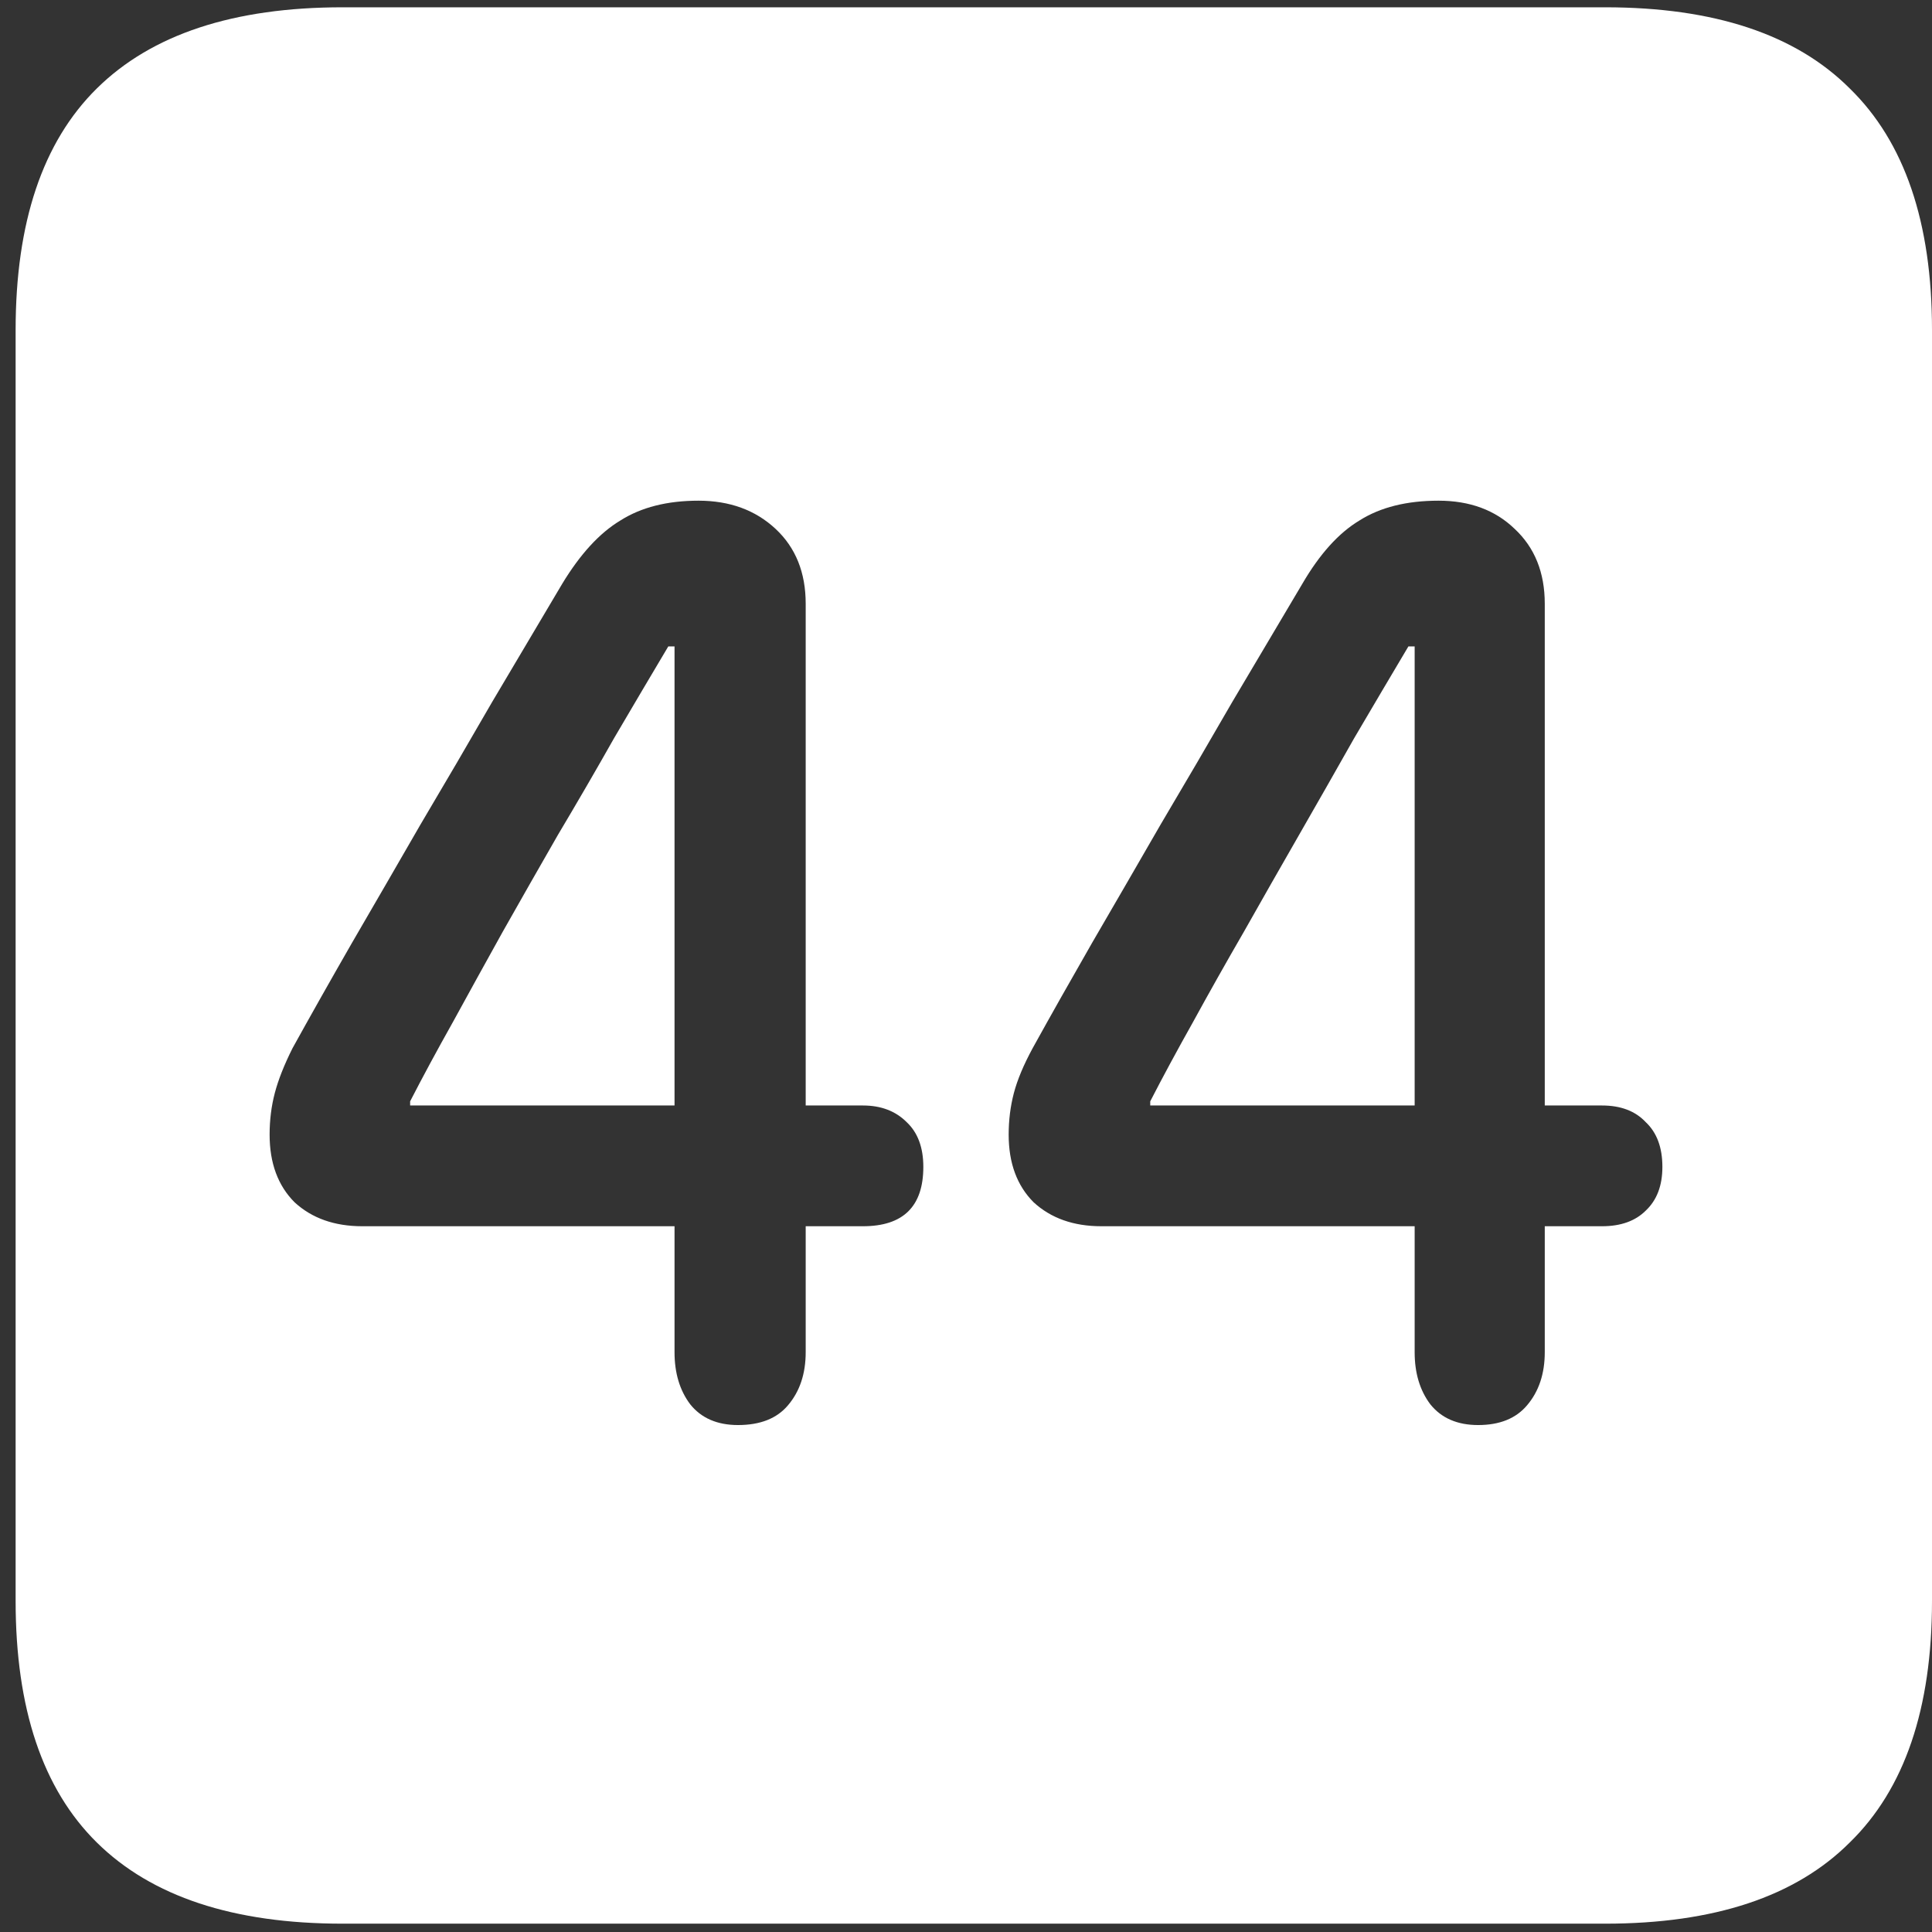 <svg width="116" height="116" viewBox="0 0 116 116" fill="none" xmlns="http://www.w3.org/2000/svg">
<rect x="0" y="0" width="116" height="116" fill="#333333" stroke="none"/>
<path d="M20.562 115.5H96.375C102.917 115.5 107.812 113.875 111.062 110.625C114.354 107.417 116 102.583 116 96.125V19.812C116 13.354 114.354 8.521 111.062 5.312C107.812 2.062 102.917 0.438 96.375 0.438H20.562C14.021 0.438 9.104 2.062 5.812 5.312C2.562 8.521 0.938 13.354 0.938 19.812V96.125C0.938 102.583 2.562 107.417 5.812 110.625C9.104 113.875 14.021 115.5 20.562 115.5ZM44.312 85.562C43.062 85.562 42.104 85.146 41.438 84.312C40.812 83.479 40.5 82.438 40.5 81.188V73.625H21.75C20.083 73.625 18.729 73.146 17.688 72.188C16.688 71.188 16.188 69.833 16.188 68.125C16.188 67.25 16.292 66.417 16.5 65.625C16.708 64.833 17.062 63.938 17.562 62.938C18.646 60.979 19.833 58.875 21.125 56.625C22.458 54.333 23.833 51.958 25.25 49.5C26.708 47.042 28.146 44.583 29.562 42.125C31.021 39.667 32.417 37.312 33.75 35.062C34.833 33.271 36 32 37.25 31.25C38.5 30.458 40.062 30.062 41.938 30.062C43.812 30.062 45.354 30.625 46.562 31.75C47.771 32.875 48.375 34.375 48.375 36.25V66.375H51.812C52.896 66.375 53.771 66.708 54.438 67.375C55.104 68 55.438 68.896 55.438 70.062C55.438 72.438 54.229 73.625 51.812 73.625H48.375V81.188C48.375 82.479 48.021 83.542 47.312 84.375C46.646 85.167 45.646 85.562 44.312 85.562ZM40.5 66.375V38.812H40.125C39.083 40.562 38 42.396 36.875 44.312C35.792 46.229 34.667 48.167 33.5 50.125C32.375 52.083 31.271 54.021 30.188 55.938C29.146 57.812 28.146 59.625 27.188 61.375C26.229 63.083 25.375 64.667 24.625 66.125V66.375H40.5ZM88.75 85.562C87.5 85.562 86.542 85.146 85.875 84.312C85.25 83.479 84.938 82.438 84.938 81.188V73.625H66.125C64.458 73.625 63.104 73.146 62.062 72.188C61.062 71.188 60.562 69.833 60.562 68.125C60.562 67.25 60.667 66.417 60.875 65.625C61.083 64.833 61.458 63.938 62 62.938C63.083 60.979 64.271 58.875 65.562 56.625C66.896 54.333 68.271 51.958 69.688 49.5C71.146 47.042 72.583 44.583 74 42.125C75.458 39.667 76.854 37.312 78.188 35.062C79.229 33.271 80.375 32 81.625 31.25C82.875 30.458 84.458 30.062 86.375 30.062C88.25 30.062 89.771 30.625 90.938 31.75C92.146 32.875 92.75 34.375 92.75 36.25V66.375H96.188C97.312 66.375 98.188 66.708 98.812 67.375C99.479 68 99.812 68.896 99.812 70.062C99.812 71.188 99.479 72.062 98.812 72.688C98.188 73.312 97.312 73.625 96.188 73.625H92.75V81.188C92.75 82.479 92.396 83.542 91.688 84.375C91.021 85.167 90.042 85.562 88.75 85.562ZM84.938 66.375V38.812H84.562C83.521 40.562 82.438 42.396 81.312 44.312C80.229 46.229 79.125 48.167 78 50.125C76.875 52.083 75.771 54.021 74.688 55.938C73.604 57.812 72.583 59.625 71.625 61.375C70.667 63.083 69.812 64.667 69.062 66.125V66.375H84.938Z" fill="white"/>
</svg>
